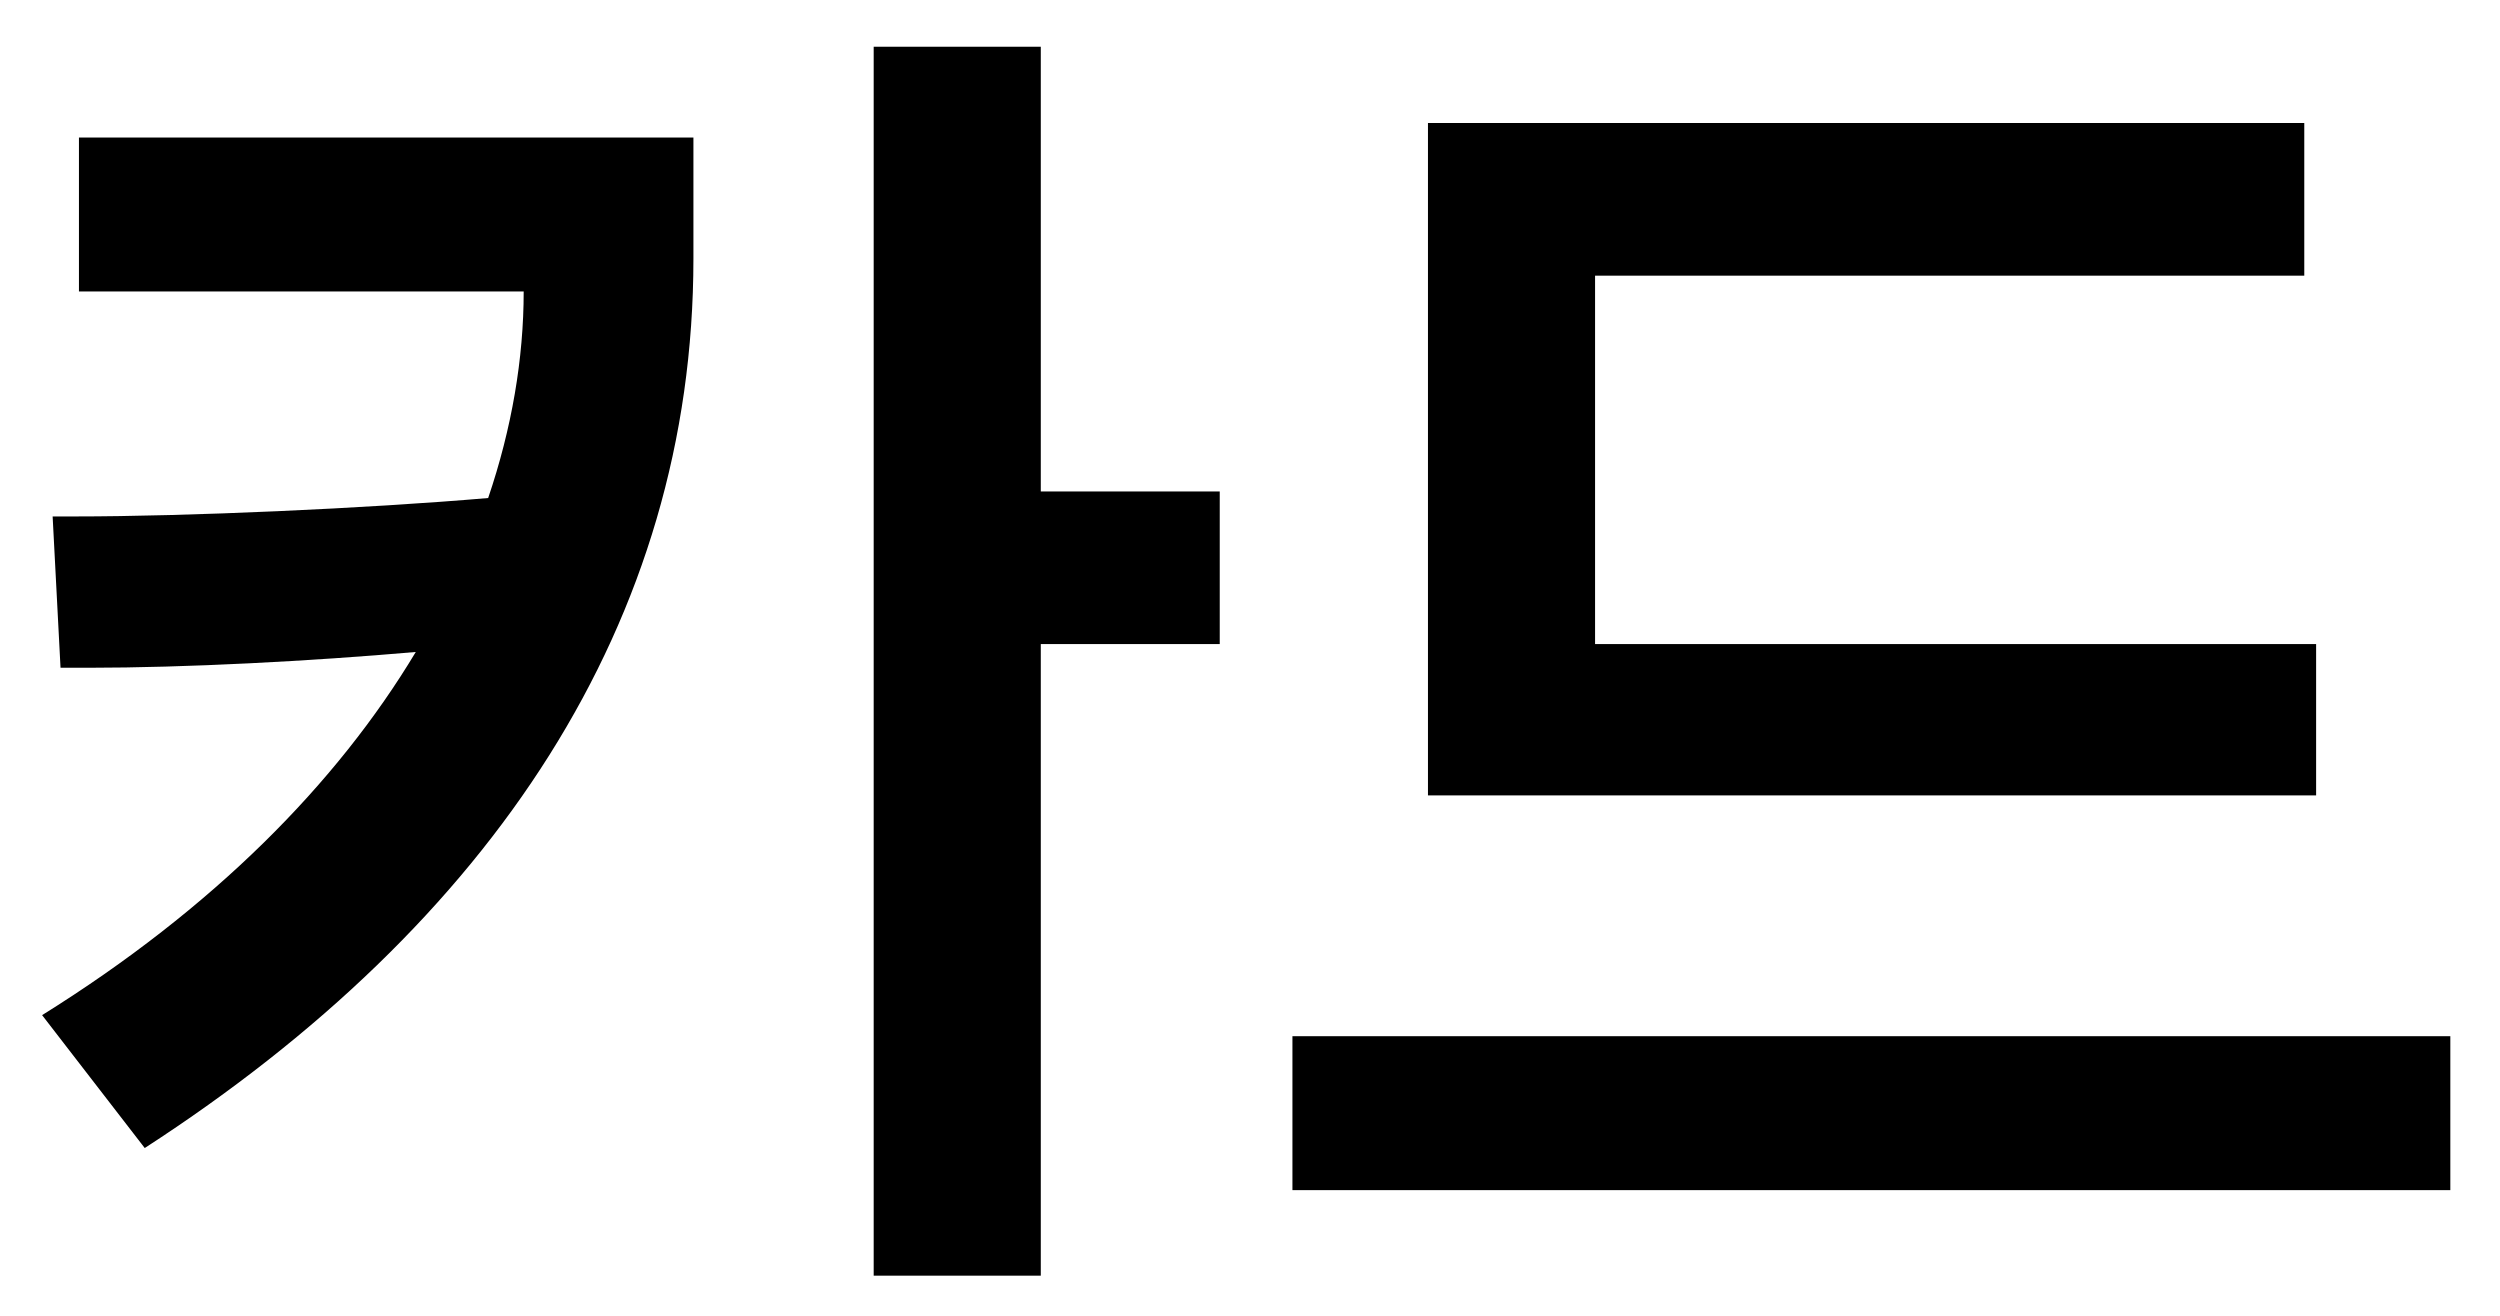 <svg width="38" height="20" viewBox="0 0 38 20" fill="none" xmlns="http://www.w3.org/2000/svg">
<path d="M15.82 7.47V0.71H13.28V19.39H15.82V9.79H18.54V7.47H15.82ZM7.96 4.43C7.96 5.45 7.78 6.51 7.42 7.57C5.56 7.73 2.84 7.85 1.14 7.85H0.8L0.92 10.15H1.34C2.82 10.15 4.72 10.05 6.32 9.91C5.12 11.91 3.24 13.81 0.64 15.43L2.2 17.45C7.48 14.03 10.54 9.45 10.54 3.93V2.09H1.2V4.43H7.96ZM21.705 1.87V12.09H35.205V9.79H24.245V4.19H35.025V1.87H21.705ZM37.245 18.09V15.75H19.645V18.09H37.245Z" fill="black"/>
</svg>
